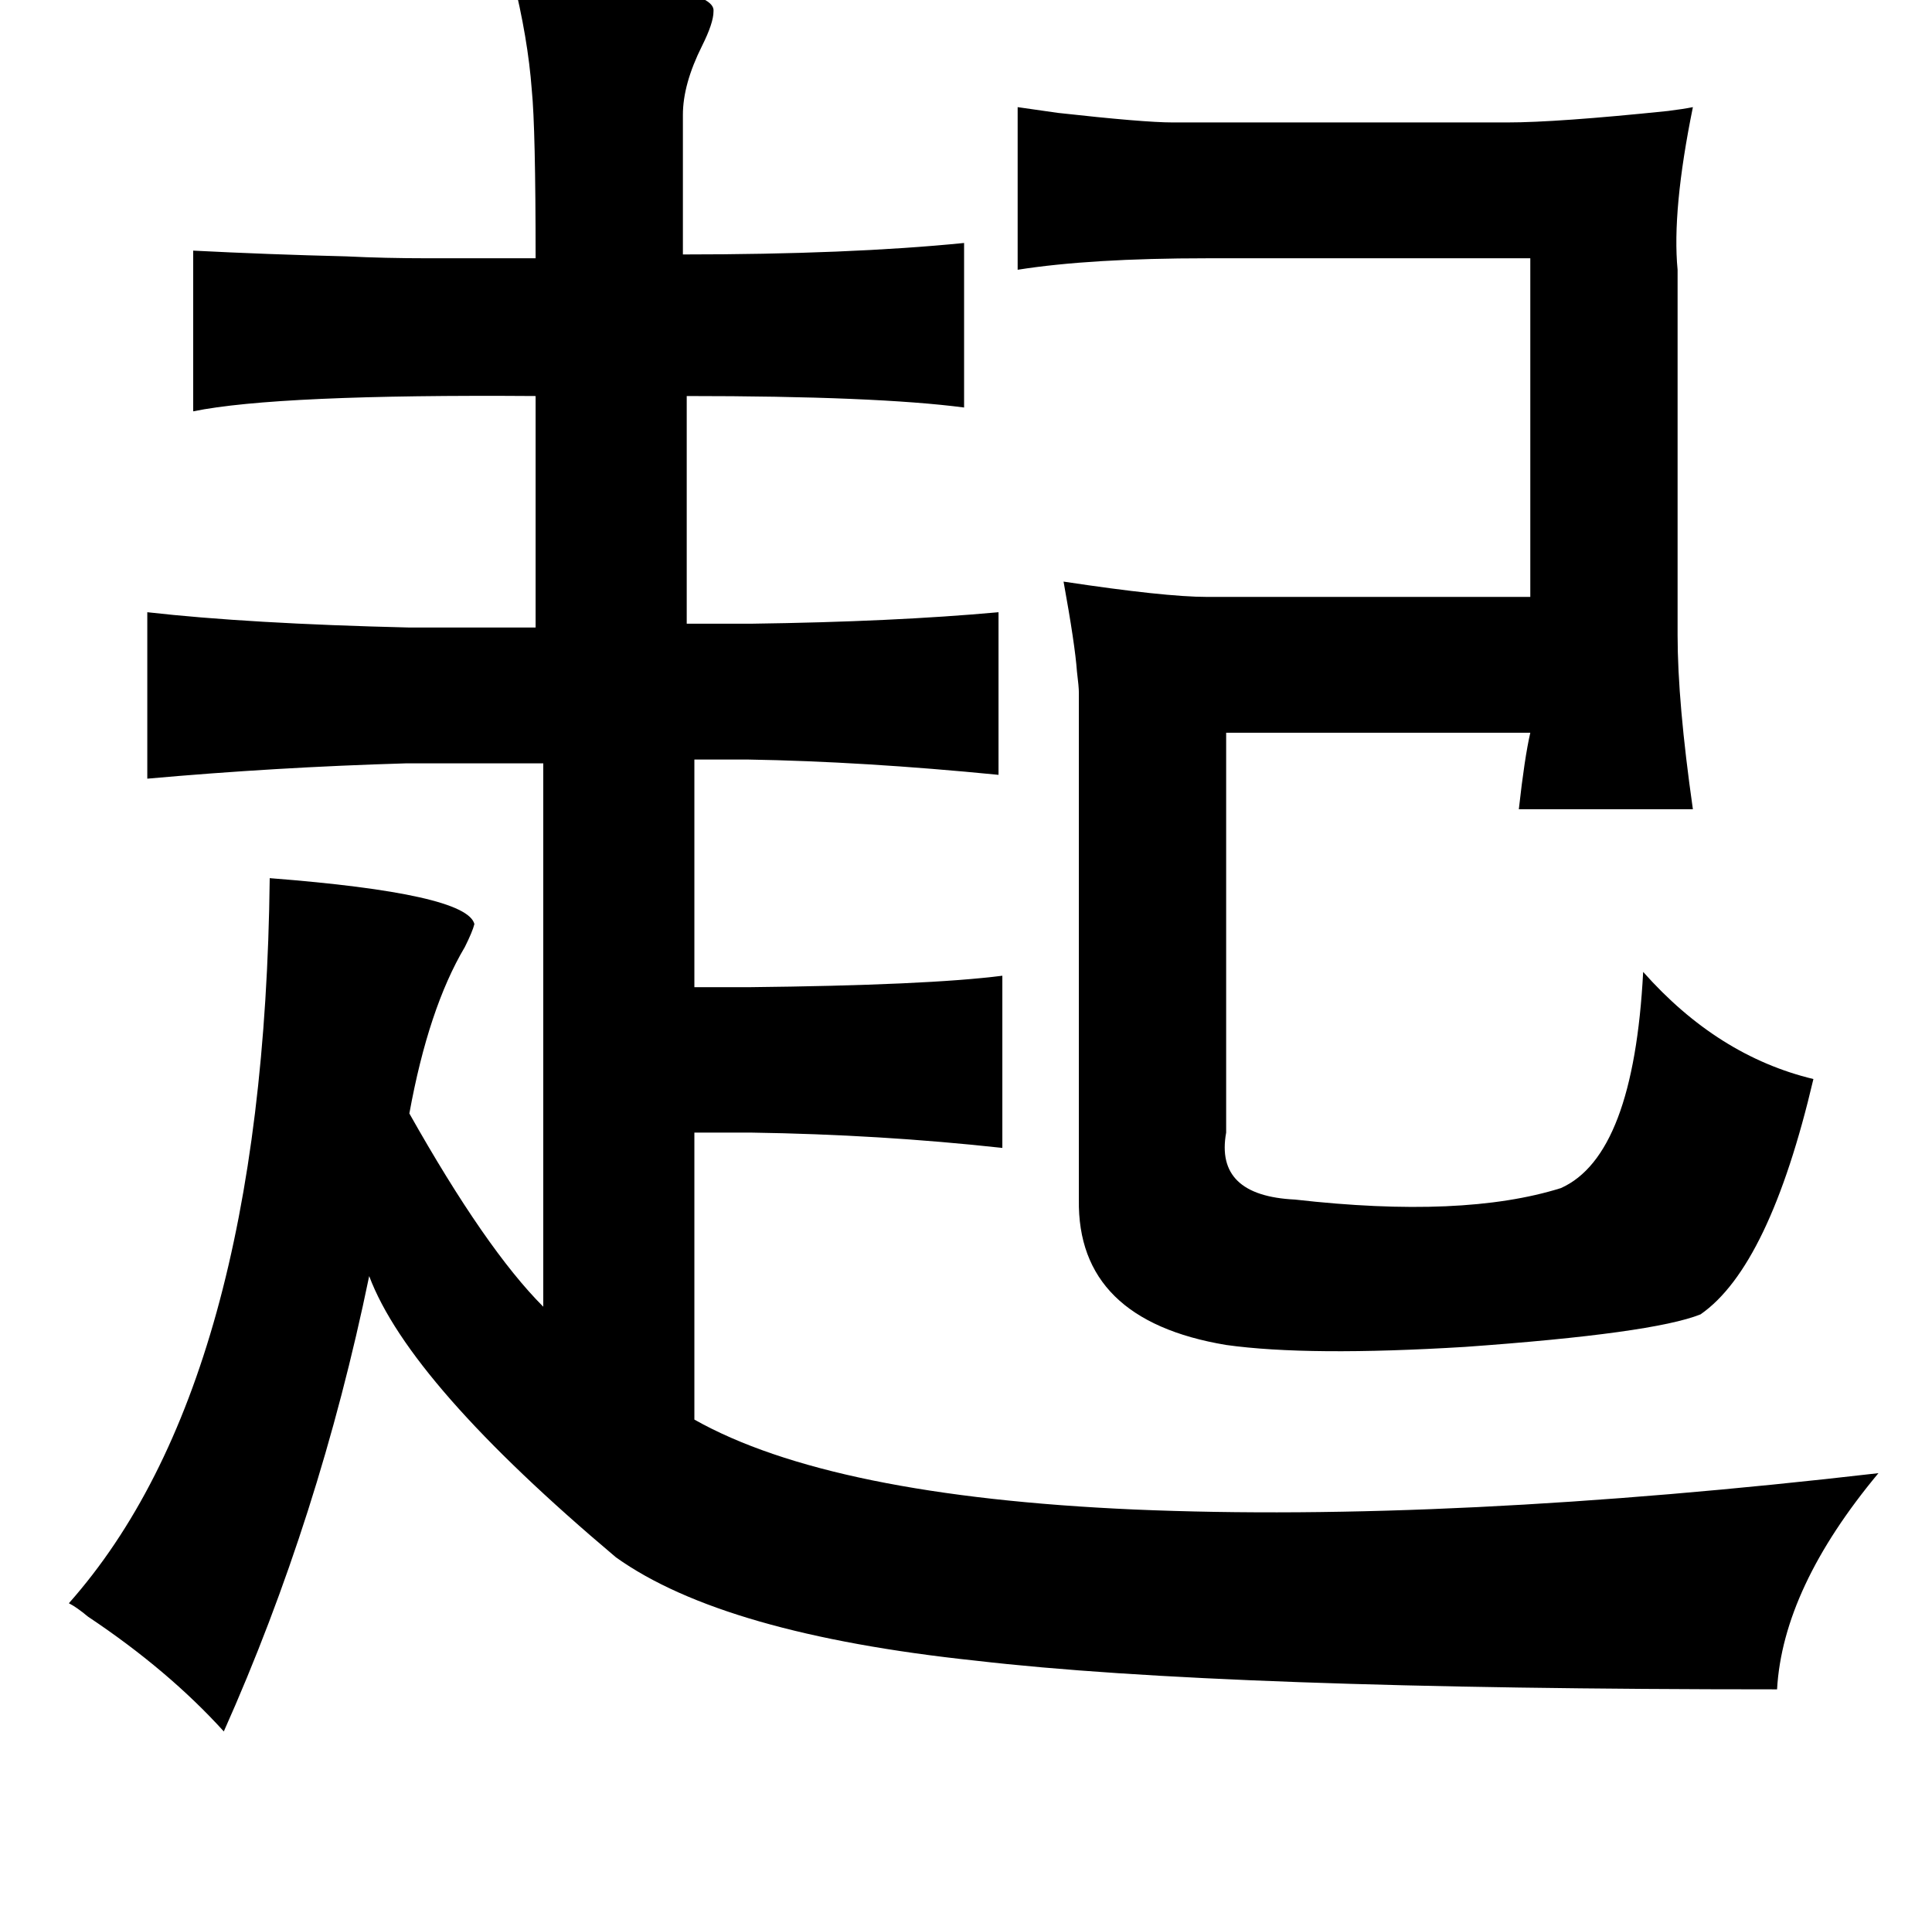 <?xml version="1.0" standalone="no"?>
<!DOCTYPE svg PUBLIC "-//W3C//DTD SVG 1.1//EN" "http://www.w3.org/Graphics/SVG/1.1/DTD/svg11.dtd" >
<svg xmlns="http://www.w3.org/2000/svg" xmlns:xlink="http://www.w3.org/1999/xlink" version="1.1" viewBox="-10 0 1010 1000">
   <path fill="currentColor"
d="M258 -12q107 3 105 18q0 6 -6 18q-10 20 -10 36v73q87 0 147 -6v86q-46 -6 -145 -6v119h34q74 -1 129 -6v85q-71 -7 -131 -8h-28v119h28q94 -1 133 -6v90q-64 -7 -131 -8h-30v150q71 40 230 47q164 7 389 -19q-50 60 -53 113q-290 0 -419 -15q-132 -14 -188 -54
q-108 -91 -129 -147q-26 126 -76 238q-29 -32 -71 -60q-6 -5 -10 -7q102 -115 105 -379q103 8 107 24q-1 4 -5 12q-19 32 -29 87q40 71 70 101v-284h-72q-68 2 -135 8v-87q53 6 137 8h66v-121q-135 -1 -179 8v-84q39 2 80 3q20 1 43 1h56q0 -68 -2 -88q-2 -27 -10 -59z
M522 56l21 3q45 5 60 5h175q26 0 84 -6q8 -1 13 -2q-11 54 -8 85v191q0 35 8 91h-91q3 -27 6 -40h-159v209q-6 33 36 35q88 10 139 -6q38 -17 43 -113q39 44 89 56q-23 98 -59 123q-25 10 -123 17q-82 5 -125 -1q-78 -13 -77 -76v-265q0 -3 -1 -11q-1 -14 -7 -47q53 8 75 8
h169v-177h-169q-61 0 -99 6v-85z" />
</svg>
